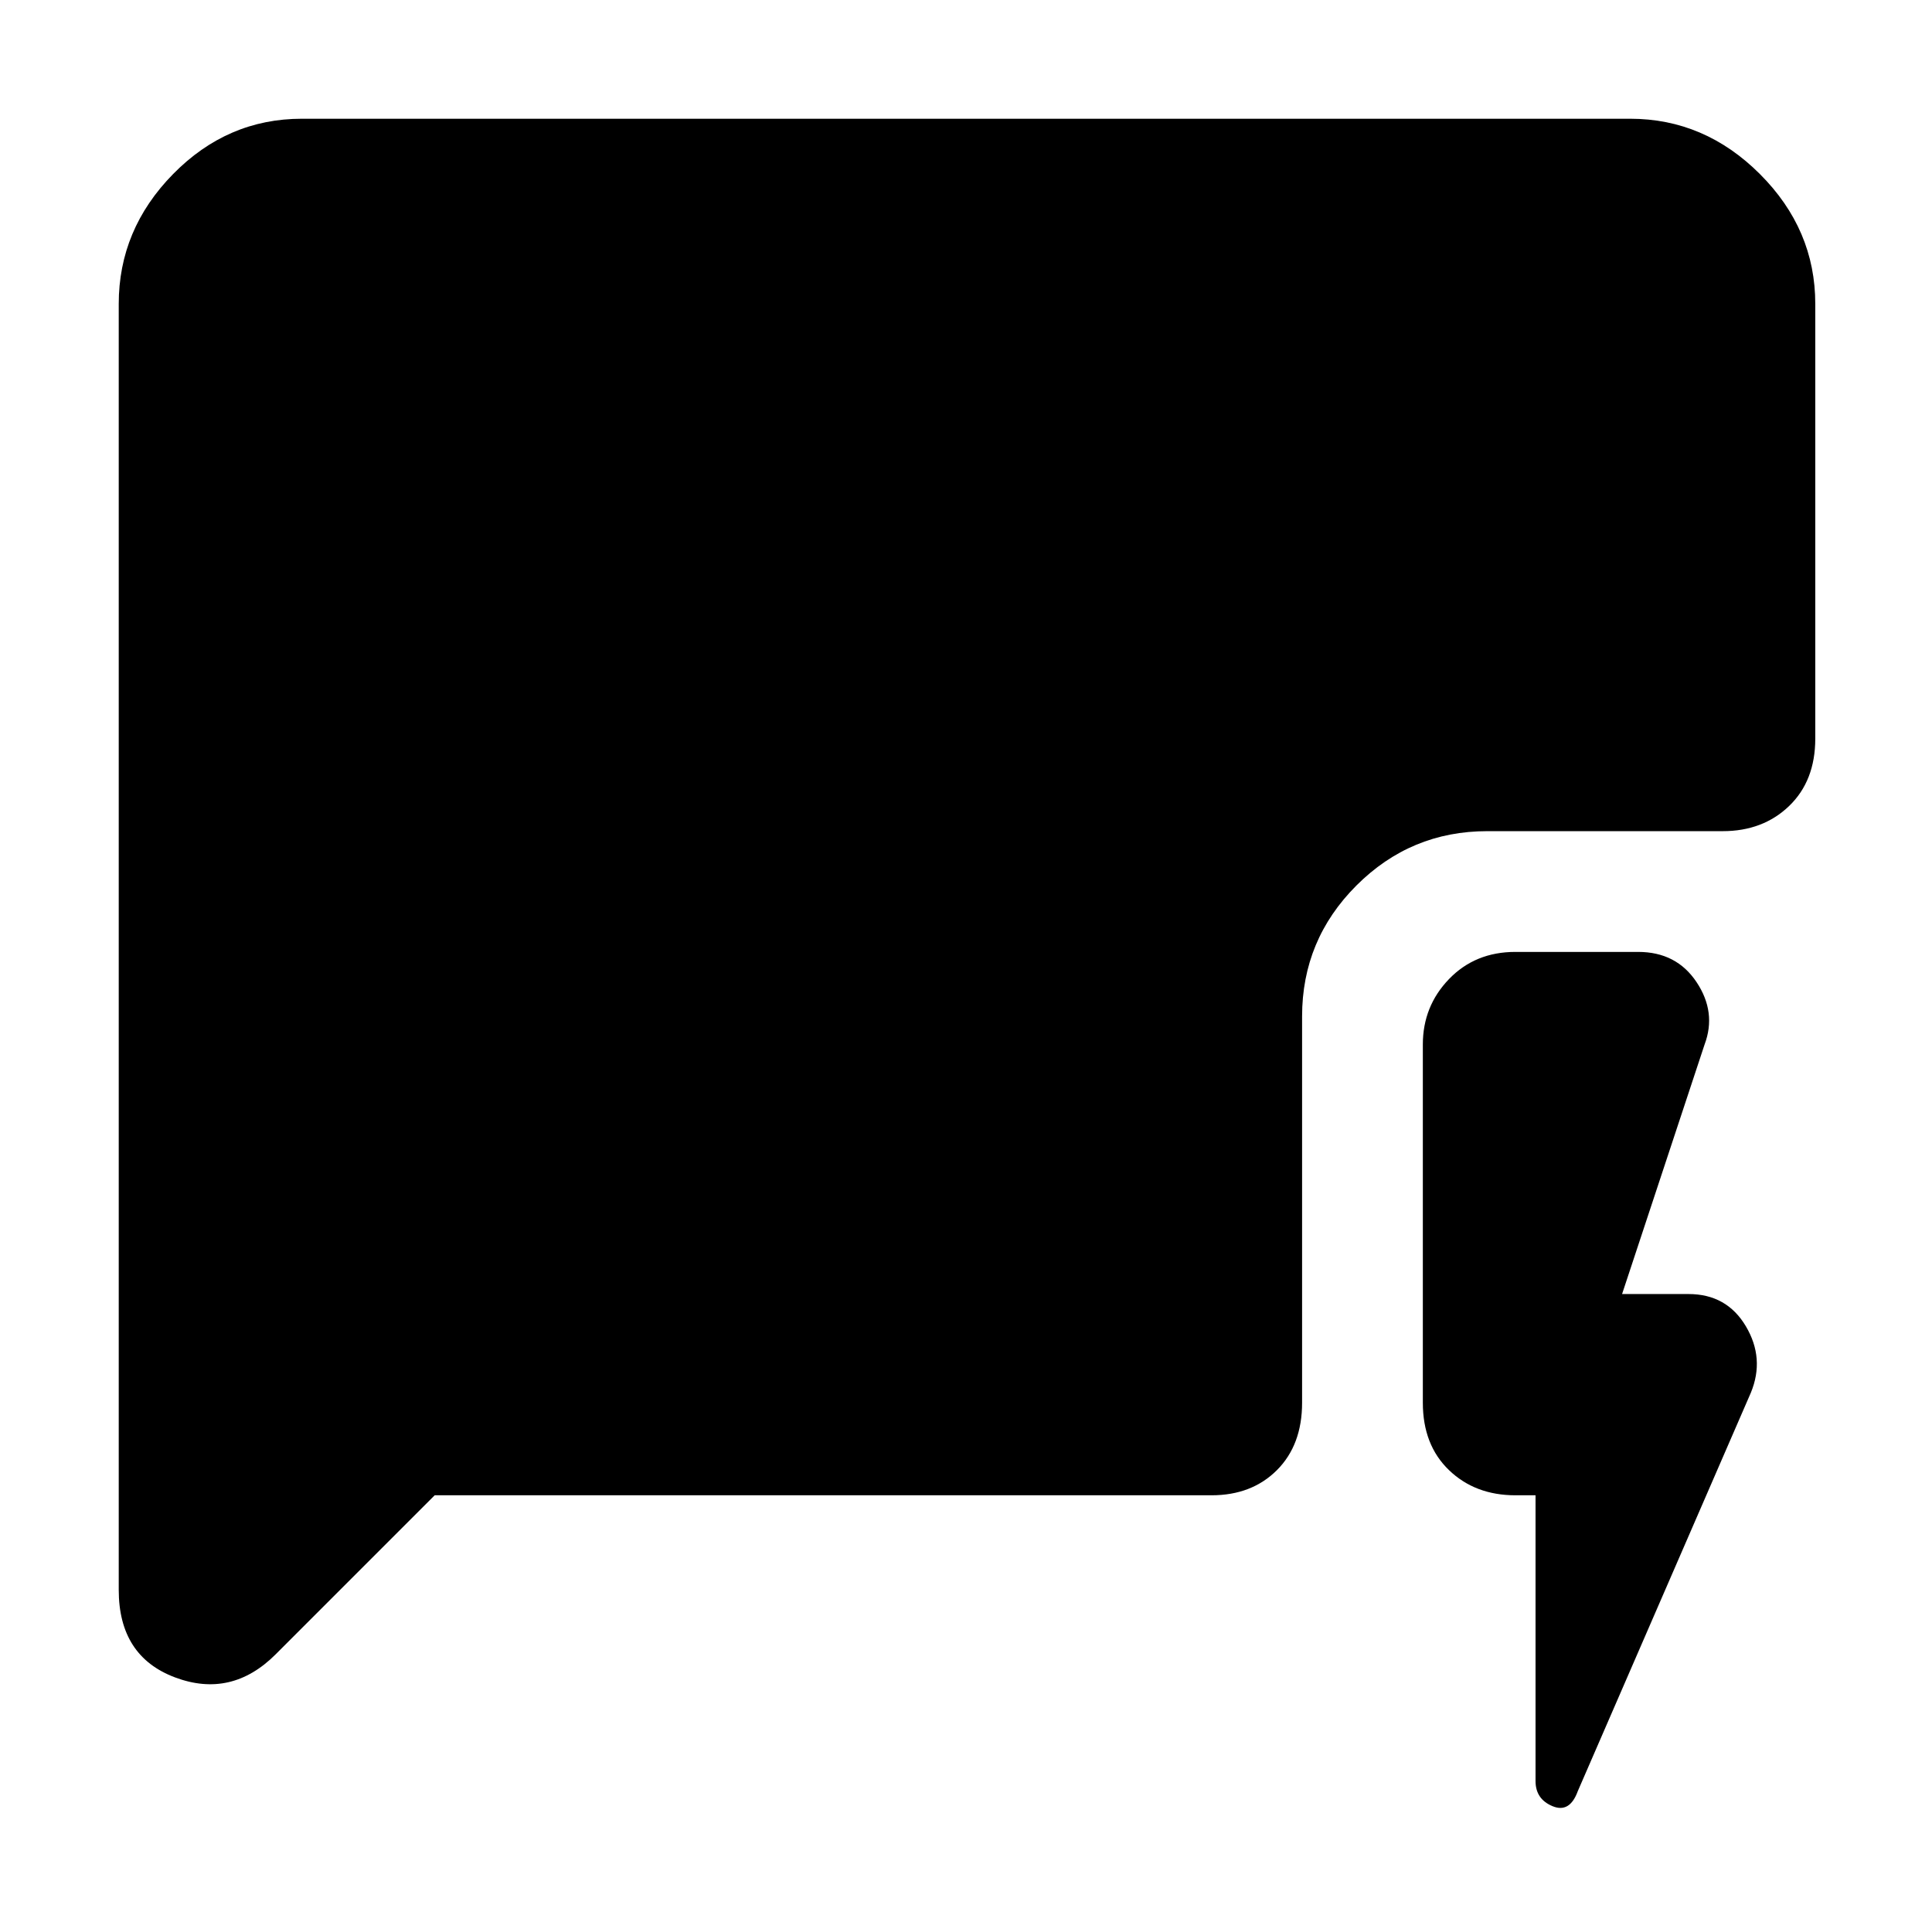 <svg xmlns="http://www.w3.org/2000/svg" height="48" viewBox="0 -960 960 960" width="48"><path d="M763-217h-10q-20 0-33-12.5T707-263v-178q0-19 13-32.5t33-13.5h61q19 0 29 15t4 31l-41 124h33q19 0 28.5 16t2.5 33L784-70q-4 11-12.5 7.5T763-75v-142Zm-547 0-79 79q-22 22-50 11.5T59-170v-639q0-37 27-64.5t64-27.5h660q37 0 64.5 27.5T902-809v216q0 21-13 33.5T856-547H739q-38 0-65 27t-27 65v192q0 21-12.5 33.5T602-217H216Z"/></svg>